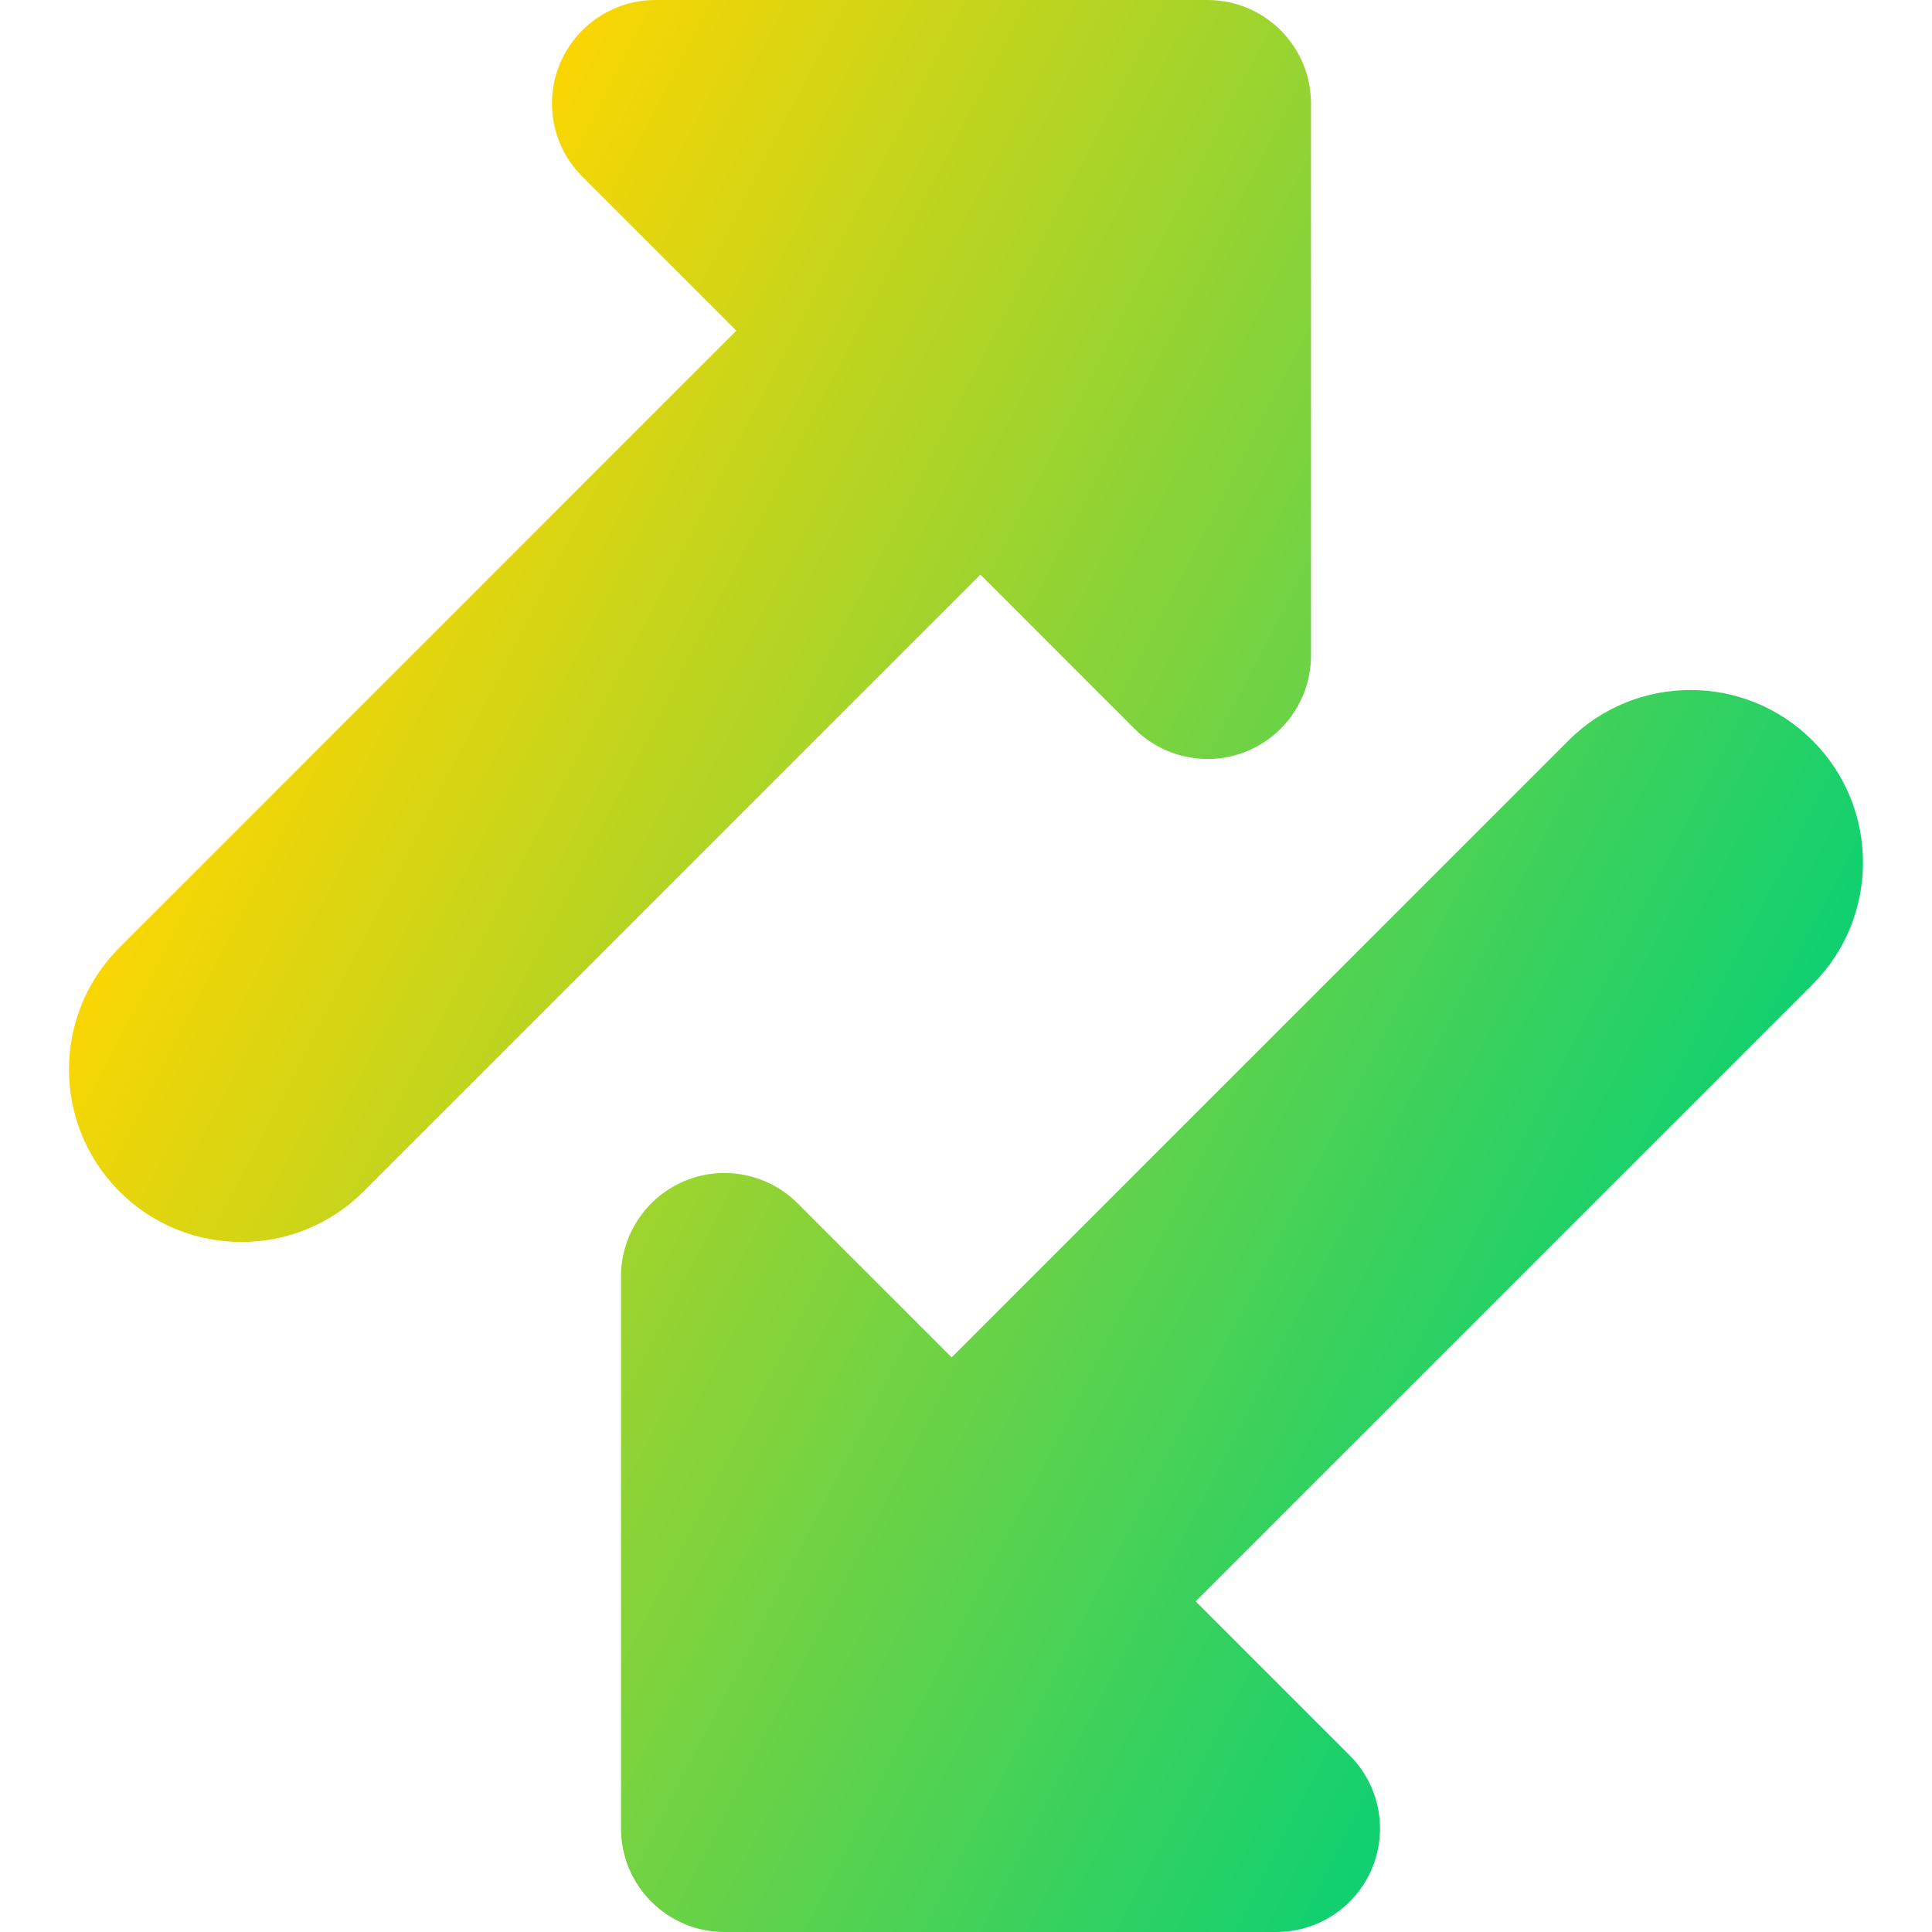<svg xmlns="http://www.w3.org/2000/svg" fill="none" viewBox="0 0 14 14" id="Triangle-Arrow-Transfer-Diagonal-3--Streamline-Core-Gradient">
  <desc>
    Triangle Arrow Transfer Diagonal 3 Streamline Icon: https://streamlinehq.com
  </desc>
  <g id="Free Gradient/Interface Essential/triangle-arrow-transfer-diagonal-3--arrows-arrow-server-data-diagonal-internet-transfer-network">
    <path id="Union" fill="url(#paint0_linear_14402_9221)" fill-rule="evenodd" d="M4.75 0c-.303 0-.577.183-.693.463-.116.28-.052.603.163.817l1.116 1.116L.866 6.866c-.488.488-.488 1.28 0 1.768.488.488 1.28.488 1.768 0l4.47-4.47 1.116 1.116c.214.214.537.279.817.163C9.317 5.327 9.5 5.053 9.5 4.75v-4C9.5.336 9.164 0 8.75 0h-4Zm8.384 7.134c.488-.488.488-1.28 0-1.768-.488-.488-1.28-.488-1.768 0L6.896 9.836 5.78 8.72c-.214-.214-.537-.279-.817-.163C4.683 8.673 4.5 8.947 4.5 9.25v4c0 .414.336.75.75.75h4c.303 0 .577-.183.693-.463.116-.28.052-.603-.163-.817l-1.116-1.116 4.47-4.47Z" clip-rule="evenodd"></path>
  </g>
  <defs>
    <linearGradient id="paint0_linear_14402_9221" x1="2.625" x2="13.476" y1="2.692" y2="8.275" gradientUnits="userSpaceOnUse">
      <stop stop-color="#ffd600"></stop>
      <stop offset="1" stop-color="#00d078"></stop>
    </linearGradient>
  </defs>
</svg>